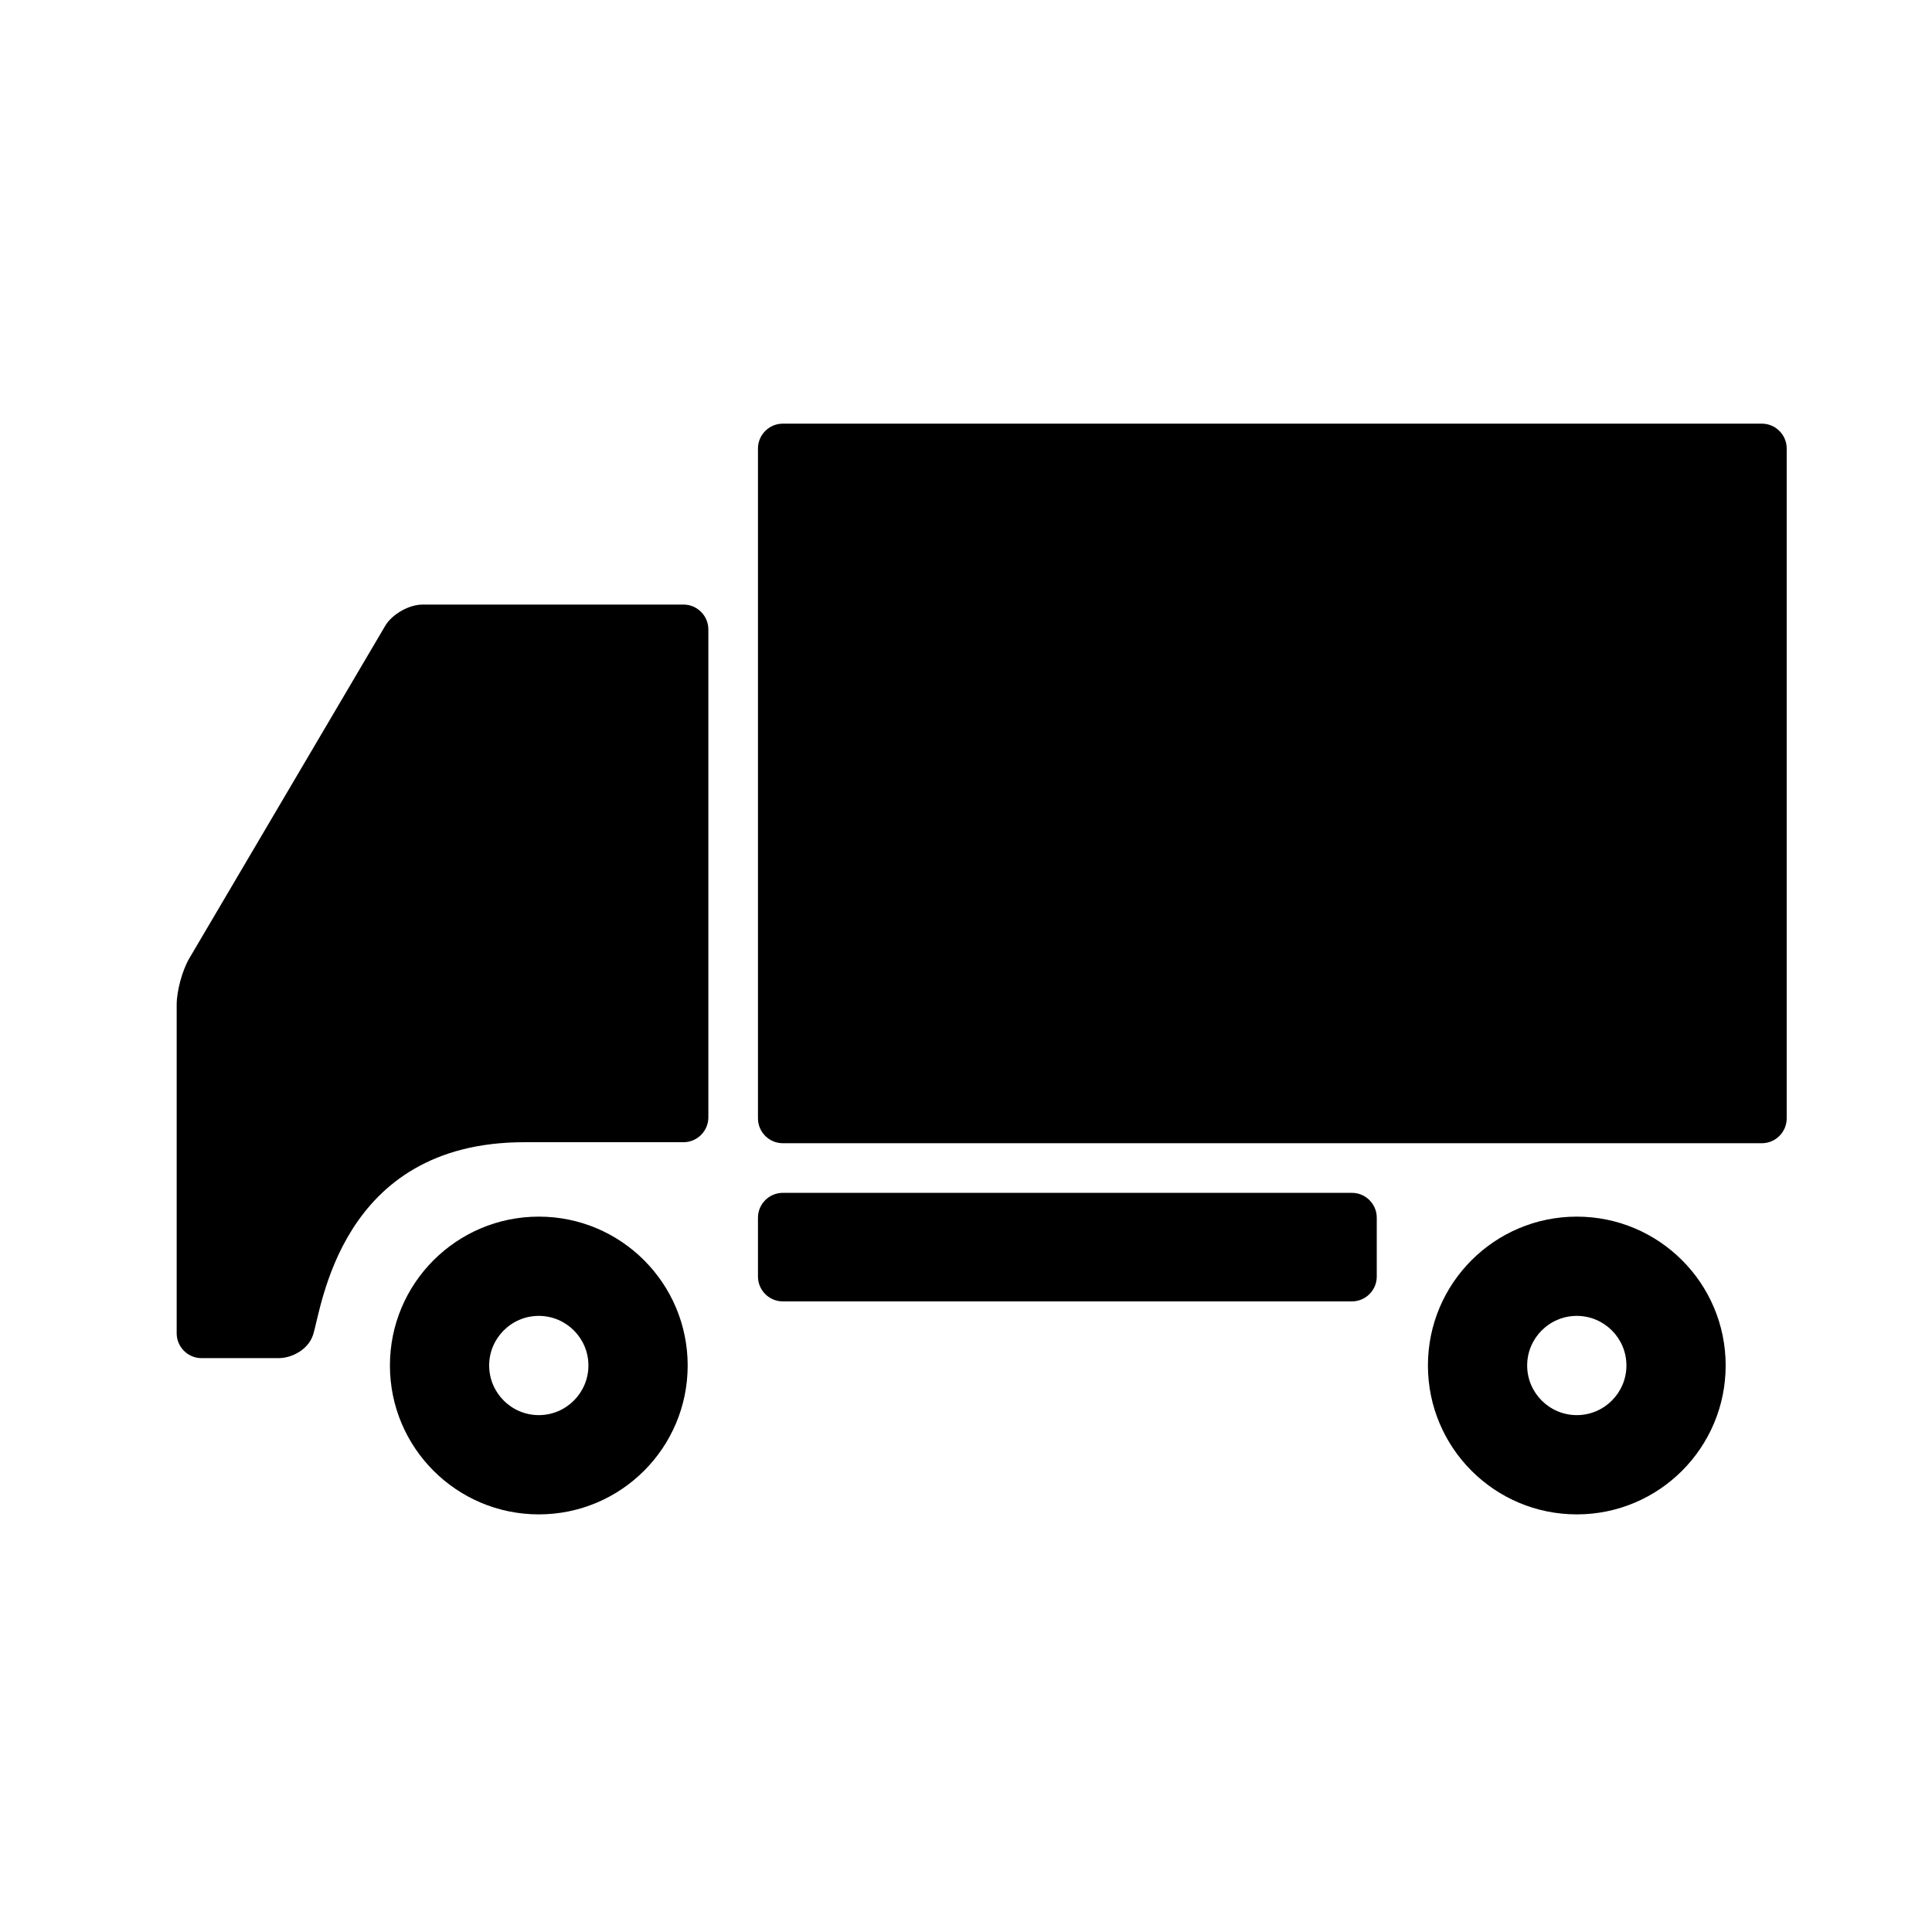 <svg xmlns="http://www.w3.org/2000/svg" xmlns:xlink="http://www.w3.org/1999/xlink" version="1.2" baseProfile="tiny" id="Layer_1" x="0px" y="0px" width="100.0px" height="100px" viewBox="0 0 120 120" xml:space="preserve">
<path fill="#000000" d="M110.975,69.466c0,0.848-0.693,1.541-1.541,1.541H48.62c-0.847,0-1.541-0.693-1.541-1.541V27.855  c0-0.847,0.694-1.541,1.541-1.541h60.814c0.848,0,1.541,0.694,1.541,1.541V69.466z"/>
<path fill="#000000" d="M85.513,79.291c0,0.847-0.694,1.541-1.541,1.541H48.62c-0.847,0-1.541-0.694-1.541-1.541v-3.66  c0-0.848,0.694-1.541,1.541-1.541h35.352c0.847,0,1.541,0.693,1.541,1.541V79.291z"/>
<path fill="#000000" d="M33.466,81.732c1.699,0,3.082,1.381,3.082,3.08c0,1.701-1.383,3.084-3.082,3.084s-3.083-1.383-3.083-3.084  C30.383,83.113,31.767,81.732,33.466,81.732 M33.466,75.567c-5.106,0-9.247,4.141-9.247,9.245c0,5.108,4.141,9.249,9.247,9.249  c5.108,0,9.247-4.141,9.247-9.249C42.712,79.708,38.574,75.567,33.466,75.567L33.466,75.567z"/>
<path fill="#000000" d="M97.938,81.732c1.699,0,3.082,1.381,3.082,3.08c0,1.701-1.383,3.084-3.082,3.084s-3.083-1.383-3.083-3.084  C94.855,83.113,96.239,81.732,97.938,81.732 M97.938,75.567c-5.108,0-9.247,4.141-9.247,9.245c0,5.108,4.139,9.249,9.247,9.249  c5.107,0,9.246-4.141,9.246-9.249C107.185,79.708,103.046,75.567,97.938,75.567L97.938,75.567z"/>
<path fill="#000000" d="M26.245,37.552c-0.847,0-1.894,0.598-2.324,1.328L11.757,59.527c-0.431,0.73-0.783,2.021-0.783,2.869v20.419  c0,0.847,0.694,1.541,1.541,1.541h4.786c0.847,0,1.836-0.541,2.136-1.423c0.543-1.603,1.634-11.988,13.13-11.988h9.888  c0.848,0,1.542-0.694,1.542-1.542V39.093c0-0.848-0.694-1.542-1.542-1.542H26.245z"/>
</svg>